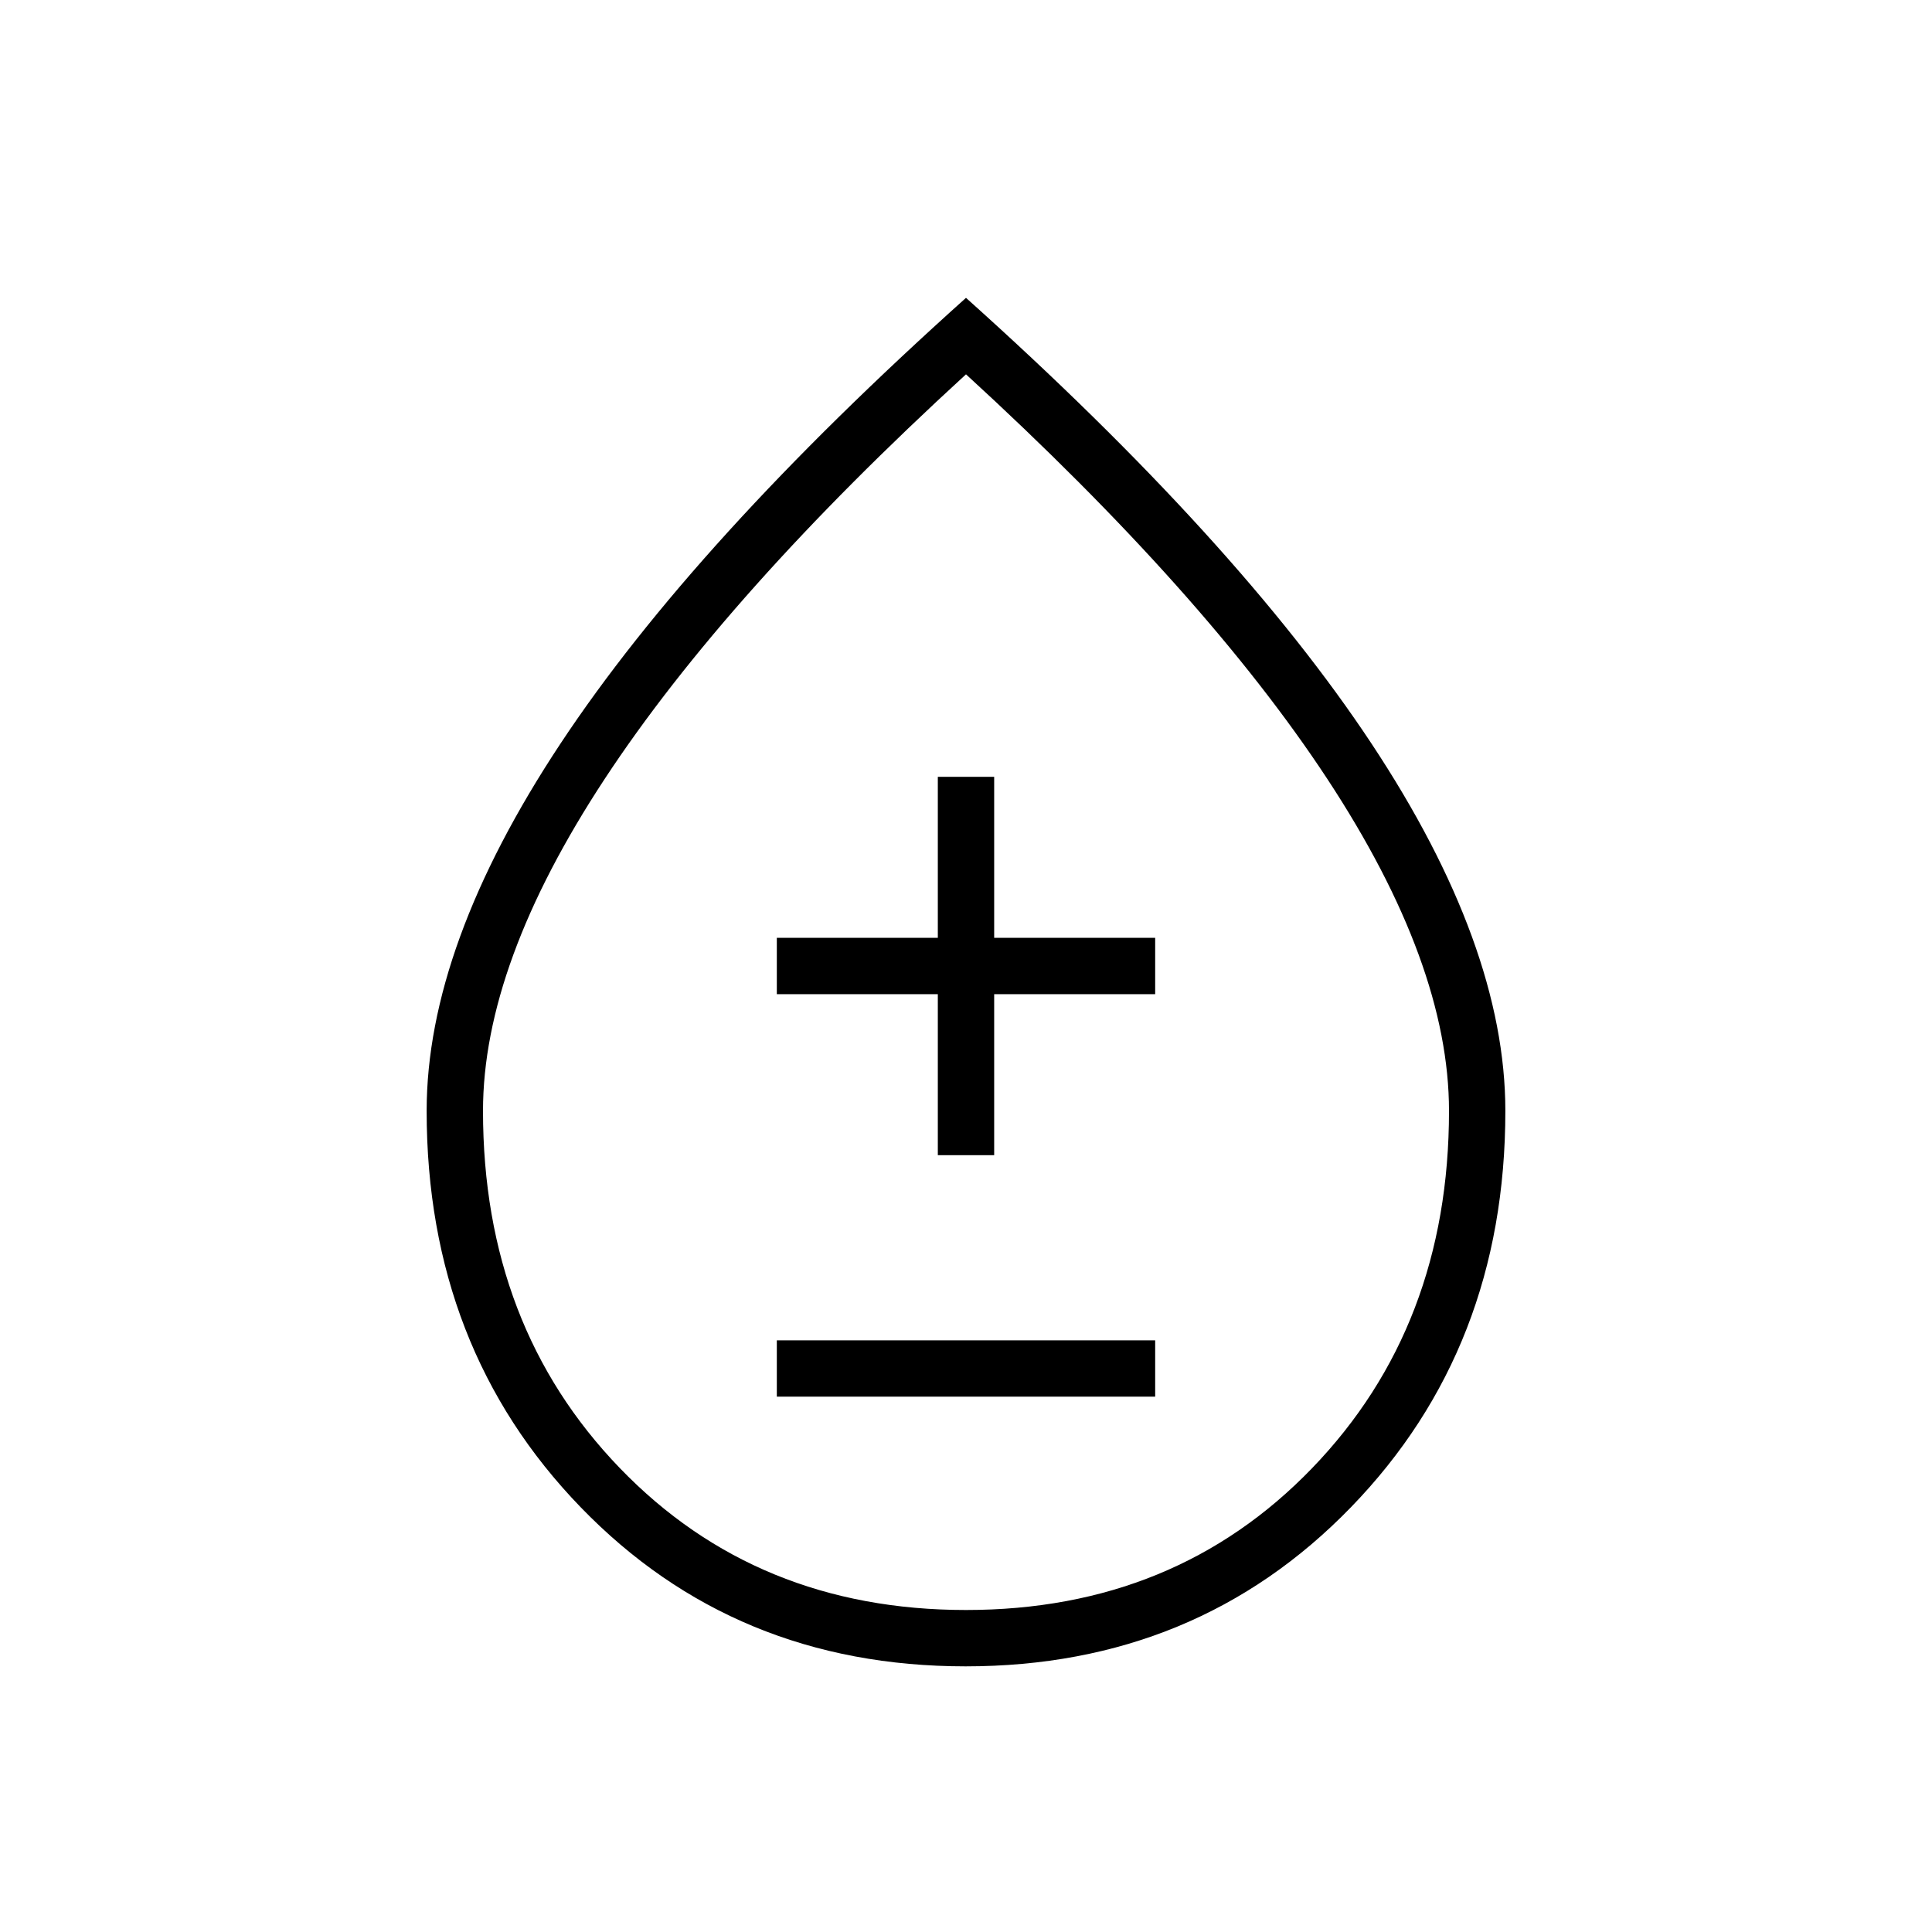 <svg xmlns="http://www.w3.org/2000/svg" height="24" viewBox="0 -960 960 960" width="24"><path d="M479.816-132Q365-132 288.5-211.098 212-290.195 212-408q0-82 66.5-182.5T480-812q135 121 201.5 221.5T748-408q0 117.805-76.684 196.902Q594.632-132 479.816-132Zm.184-28q104 0 172-70.5T720-408q0-73-60.5-165T480-774Q361-665 300.5-573T240-408q0 107 68 177.5T480-160Zm-94-106h188v-28H386v28Zm80-120h28v-80h80v-28h-80v-80h-28v80h-80v28h80v80Zm14-86Z"/></svg>